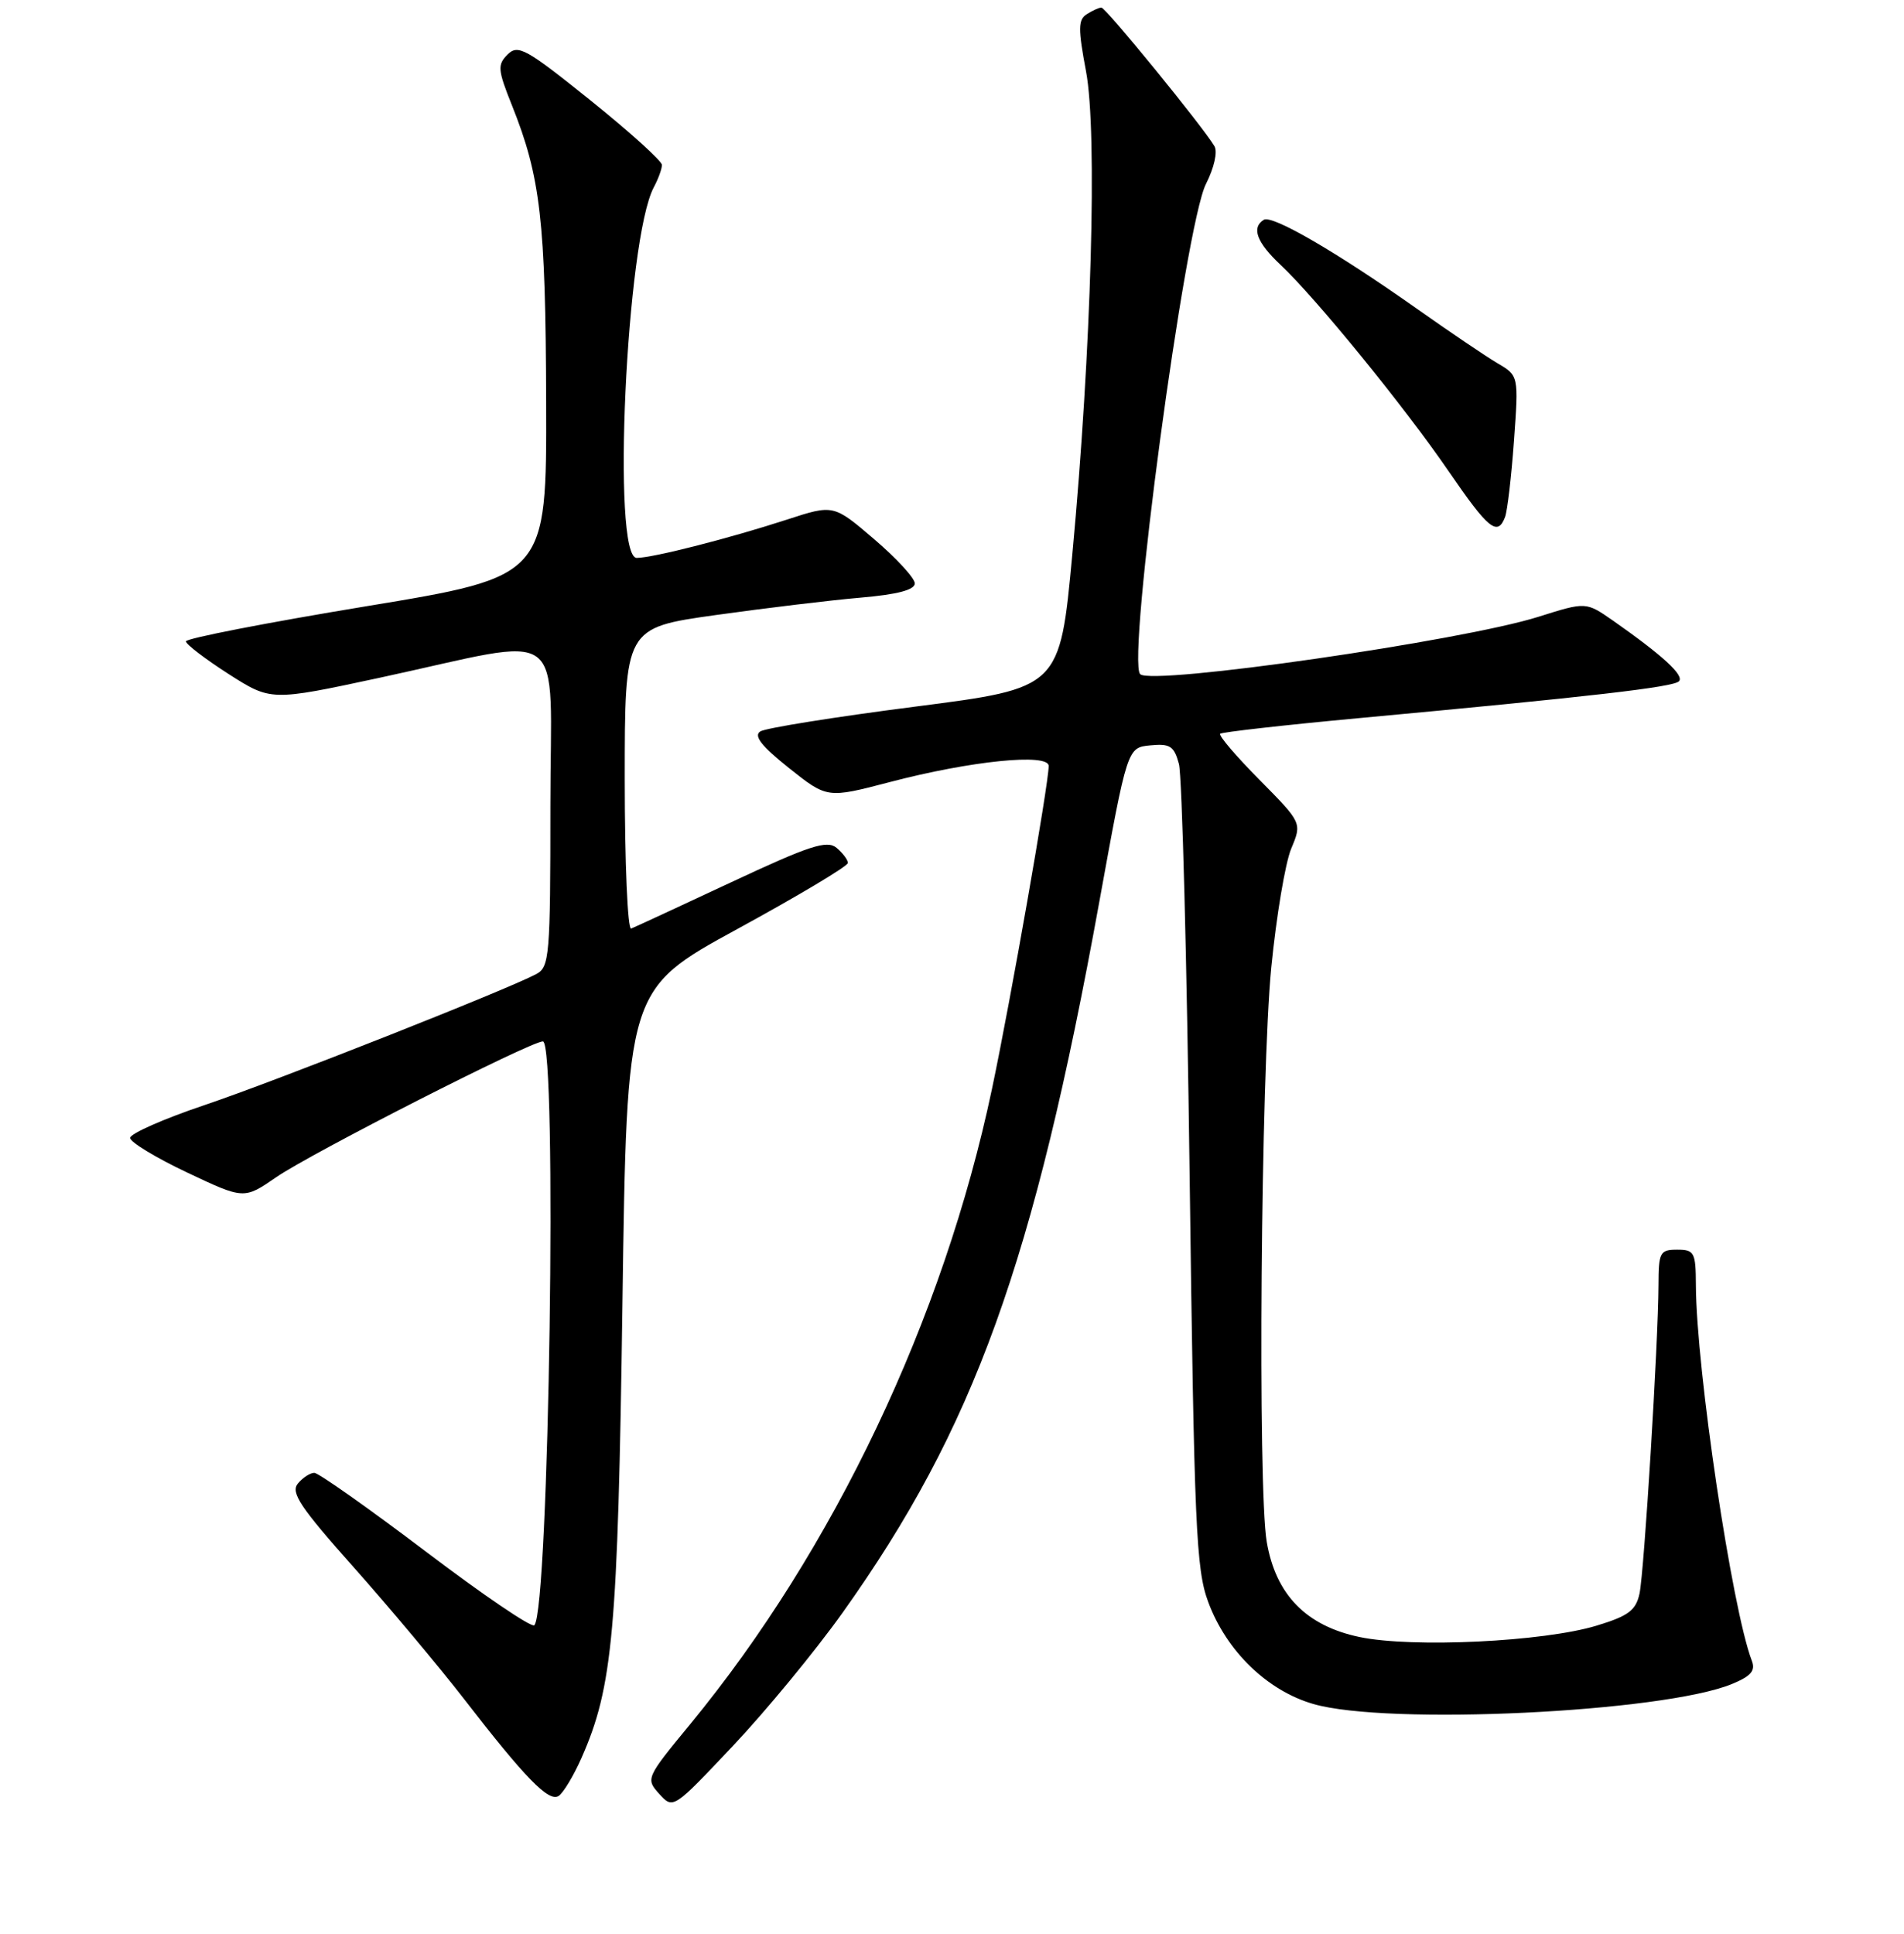 <?xml version="1.0" encoding="UTF-8" standalone="no"?>
<!DOCTYPE svg PUBLIC "-//W3C//DTD SVG 1.1//EN" "http://www.w3.org/Graphics/SVG/1.1/DTD/svg11.dtd" >
<svg xmlns="http://www.w3.org/2000/svg" xmlns:xlink="http://www.w3.org/1999/xlink" version="1.1" viewBox="0 0 256 260">
 <g >
 <path fill="currentColor"
d=" M 113.26 216.84 C 130.97 192.00 138.99 169.82 147.82 121.16 C 151.57 100.50 151.57 100.50 154.66 100.20 C 157.31 99.94 157.86 100.29 158.51 102.70 C 158.93 104.24 159.58 129.12 159.95 158.00 C 160.57 205.34 160.81 210.98 162.46 215.39 C 164.91 221.97 170.39 227.28 176.57 229.07 C 186.55 231.97 223.56 230.20 232.86 226.39 C 235.43 225.33 236.06 224.60 235.54 223.26 C 232.88 216.34 228.06 184.01 228.02 172.75 C 228.00 168.35 227.81 168.00 225.50 168.00 C 223.19 168.00 223.00 168.35 222.99 172.75 C 222.96 180.50 221.07 211.28 220.44 214.23 C 219.95 216.49 218.95 217.24 214.67 218.54 C 207.52 220.71 189.91 221.55 182.80 220.07 C 175.62 218.57 171.53 214.38 170.32 207.29 C 169.09 200.08 169.53 144.27 170.93 130.03 C 171.61 123.17 172.81 115.99 173.61 114.08 C 175.06 110.62 175.06 110.62 169.34 104.83 C 166.19 101.65 163.81 98.87 164.06 98.64 C 164.30 98.42 172.60 97.48 182.50 96.56 C 213.82 93.66 224.96 92.38 225.74 91.59 C 226.50 90.82 223.58 88.13 216.87 83.43 C 213.24 80.90 213.24 80.90 206.87 82.91 C 196.60 86.16 154.85 92.18 153.30 90.63 C 151.48 88.81 159.34 30.25 162.15 24.72 C 163.25 22.55 163.74 20.39 163.28 19.64 C 161.68 16.96 148.66 1.00 148.09 1.02 C 147.76 1.02 146.88 1.42 146.12 1.91 C 144.95 2.64 144.94 3.86 146.02 9.59 C 147.57 17.81 146.74 47.05 144.18 74.50 C 142.50 92.50 142.50 92.50 123.00 95.00 C 112.28 96.38 102.92 97.87 102.22 98.33 C 101.30 98.92 102.39 100.31 106.08 103.25 C 111.22 107.34 111.22 107.34 119.66 105.13 C 130.53 102.28 141.00 101.22 141.00 102.97 C 141.00 105.36 135.88 134.53 133.37 146.41 C 126.86 177.27 112.09 208.36 92.79 231.80 C 86.86 239.00 86.80 239.13 88.64 241.16 C 90.50 243.22 90.52 243.21 98.55 234.70 C 102.98 230.01 109.60 221.97 113.26 216.84 Z  M 78.17 236.36 C 82.41 226.77 83.07 219.45 83.69 175.25 C 84.28 133.00 84.28 133.00 99.14 124.89 C 107.31 120.43 114.00 116.44 114.00 116.01 C 114.00 115.59 113.31 114.67 112.47 113.97 C 111.18 112.91 108.85 113.67 98.32 118.60 C 91.39 121.84 85.33 124.65 84.86 124.83 C 84.39 125.02 84.00 115.99 84.00 104.78 C 84.00 84.40 84.00 84.40 96.25 82.68 C 102.99 81.74 111.76 80.68 115.75 80.34 C 120.64 79.92 123.00 79.30 123.00 78.43 C 123.00 77.73 120.54 75.05 117.53 72.48 C 112.07 67.81 112.07 67.81 105.78 69.86 C 98.03 72.38 87.76 75.00 85.61 75.00 C 82.22 75.00 84.20 32.10 87.91 25.17 C 88.51 24.05 89.00 22.70 89.00 22.17 C 89.00 21.65 84.68 17.74 79.40 13.50 C 70.74 6.54 69.65 5.93 68.25 7.32 C 66.86 8.71 66.92 9.39 68.84 14.18 C 72.68 23.78 73.36 29.64 73.43 54.00 C 73.50 77.50 73.50 77.50 49.25 81.50 C 35.92 83.70 25.00 85.82 25.00 86.22 C 25.00 86.61 27.57 88.58 30.72 90.60 C 36.43 94.25 36.43 94.25 50.97 91.13 C 76.82 85.56 74.00 83.46 74.00 108.34 C 74.00 128.54 73.88 130.00 72.10 130.95 C 68.14 133.06 37.09 145.33 27.50 148.56 C 22.00 150.41 17.50 152.40 17.50 152.97 C 17.50 153.54 20.94 155.63 25.15 157.62 C 32.80 161.24 32.80 161.24 37.15 158.25 C 41.87 155.00 71.34 140.00 72.99 140.00 C 74.95 140.00 73.83 216.51 71.84 218.49 C 71.48 218.85 64.91 214.39 57.24 208.57 C 49.56 202.76 42.82 198.00 42.26 198.00 C 41.70 198.00 40.70 198.65 40.04 199.45 C 39.05 200.65 40.38 202.64 47.56 210.70 C 52.35 216.09 59.03 224.06 62.39 228.40 C 70.61 239.03 73.76 242.27 75.10 241.44 C 75.72 241.05 77.10 238.77 78.17 236.36 Z  M 202.36 69.51 C 202.67 68.70 203.21 64.09 203.56 59.26 C 204.19 50.50 204.19 50.50 201.34 48.83 C 199.78 47.91 194.90 44.61 190.50 41.50 C 179.72 33.89 171.05 28.85 169.92 29.55 C 168.23 30.59 168.97 32.59 172.13 35.56 C 176.88 40.01 188.85 54.70 194.76 63.33 C 200.12 71.15 201.35 72.15 202.36 69.51 Z "/>
</g>
</svg>